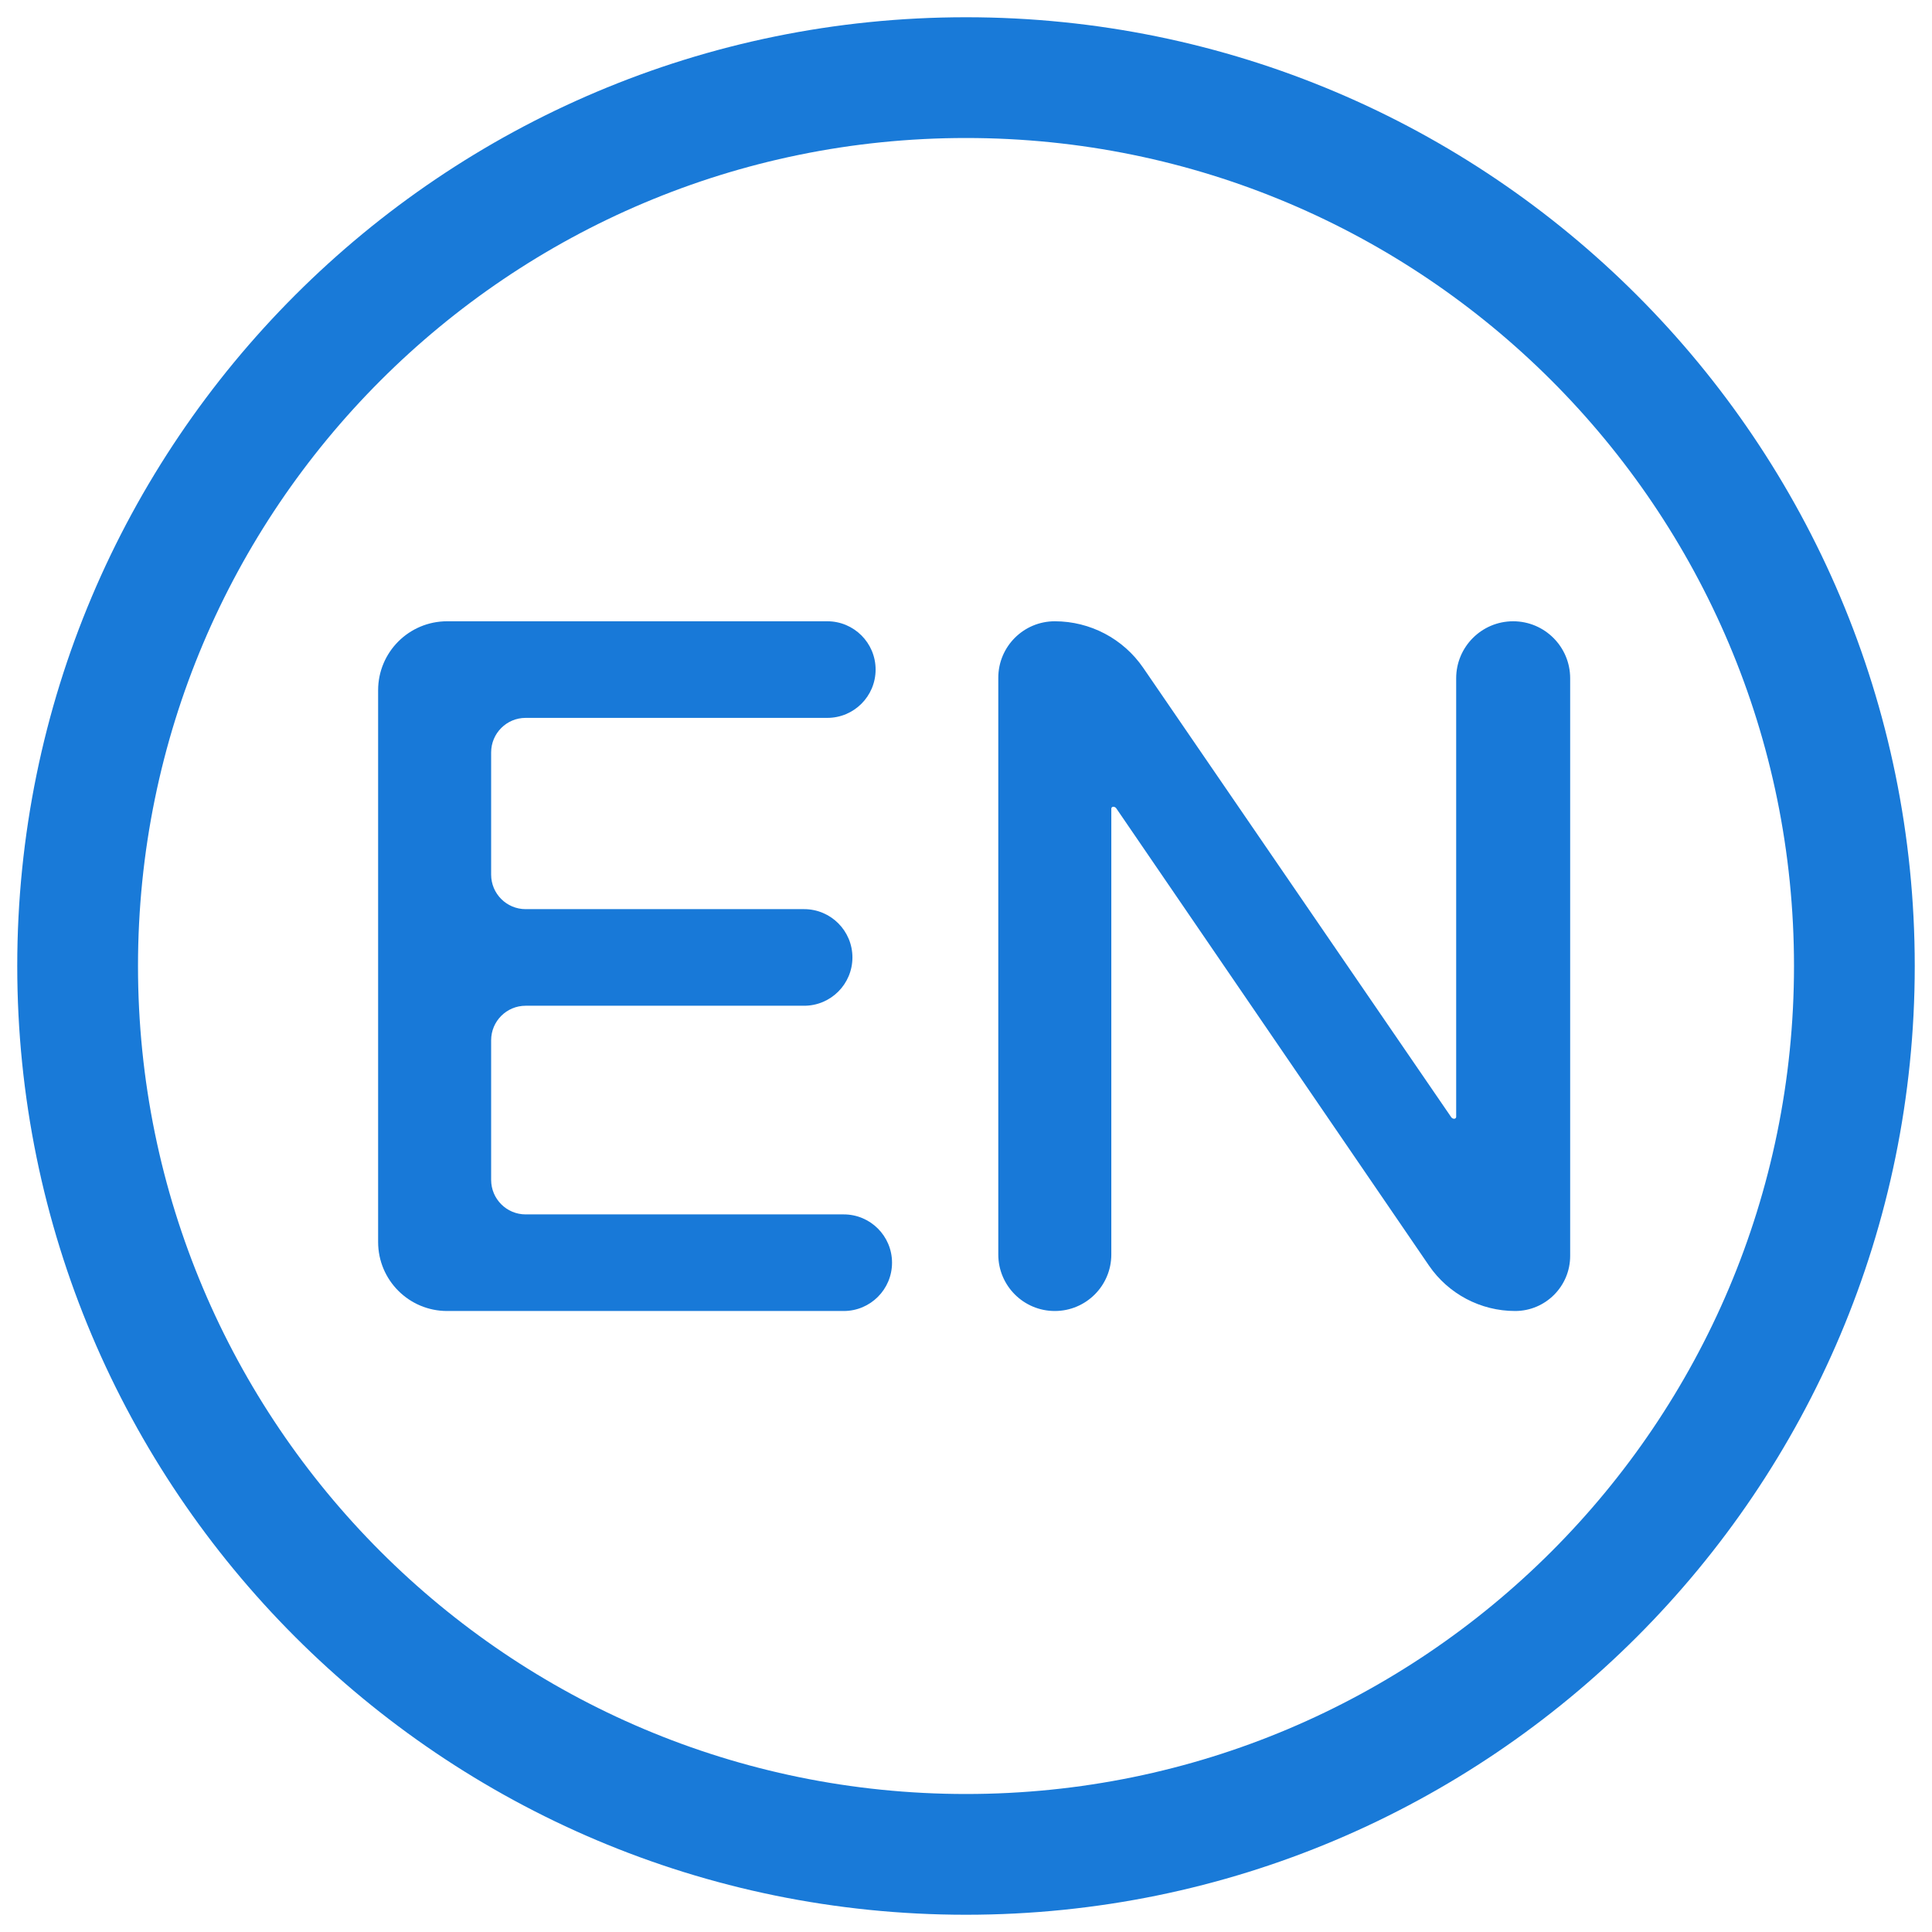 <?xml version="1.0" encoding="UTF-8"?><svg version="1.1" width="56px" height="56px" viewBox="0 0 56.0 56.0" xmlns="http://www.w3.org/2000/svg" xmlns:xlink="http://www.w3.org/1999/xlink"><defs><clipPath id="i0"><path d="M13.02,0 C13.793,1.63432255e-15 14.42,0.627 14.42,1.4 C14.42,2.173 13.793,2.8 13.02,2.8 L4.276,2.8 C3.724,2.8 3.276,3.248 3.276,3.8 L3.276,7.344 C3.276,7.896 3.724,8.344 4.276,8.344 L12.348,8.344 C13.121,8.344 13.748,8.971 13.748,9.744 C13.748,10.517 13.121,11.144 12.348,11.144 L4.276,11.144 C3.724,11.144 3.276,11.592 3.276,12.144 L3.276,16.192 C3.276,16.744 3.724,17.192 4.276,17.192 L13.496,17.192 C14.269,17.192 14.896,17.819 14.896,18.592 C14.896,19.365 14.269,19.992 13.496,19.992 L2,19.992 C0.895,19.992 1.3527075e-16,19.097 0,17.992 L0,2 C-5.7935996e-16,0.895 0.895,2.02906125e-16 2,0 Z"></path></clipPath><clipPath id="i1"><path d="M14.924,0 C15.836,-1.6760046e-16 16.576,0.74 16.576,1.652 L16.576,18.396 C16.576,19.277 15.861,19.992 14.98,19.992 C13.981,19.992 13.047,19.499 12.483,18.675 L3.42,5.422 C3.4,5.393 3.367,5.376 3.332,5.376 C3.301,5.376 3.276,5.401 3.276,5.432 L3.276,18.354 C3.276,19.259 2.543,19.992 1.638,19.992 C0.733,19.992 3.32831349e-16,19.259 0,18.354 L0,1.638 C1.1125786e-16,0.733 0.733,1.66180117e-16 1.638,0 C2.663,-1.88324752e-16 3.622,0.505 4.202,1.351 L13.128,14.374 C13.148,14.403 13.181,14.42 13.216,14.42 C13.247,14.42 13.272,14.395 13.272,14.364 L13.272,1.652 C13.272,0.74 14.012,1.6760046e-16 14.924,0 Z"></path></clipPath><clipPath id="i2"><path d="M27.5,0 C42.688,0 55,12.312 55,27.5 C55,42.688 42.688,55 27.5,55 C12.312,55 0,42.688 0,27.5 C0,12.312 12.312,0 27.5,0 Z M27.5,3.5 C14.245,3.5 3.5,14.245 3.5,27.5 C3.5,40.755 14.245,51.5 27.5,51.5 C40.755,51.5 51.5,40.755 51.5,27.5 C51.5,14.245 40.755,3.5 27.5,3.5 Z"></path></clipPath></defs><g transform="translate(0.5 0.5)"><g transform="translate(10.46 17.508)"><g clip-path="url(#i0)"><polygon points="0,0 14.896,0 14.896,19.992 0,19.992 0,0" stroke="none" fill="#1879D8"></polygon></g><g transform="translate(17.976 0.0)"><g clip-path="url(#i1)"><polygon points="0,0 16.576,0 16.576,19.992 0,19.992 0,0" stroke="none" fill="#1879D8"></polygon></g></g></g><g clip-path="url(#i2)"><polygon points="0,0 55,0 55,55 0,55 0,0" stroke="none" fill="#197AD8"></polygon></g></g></svg>
